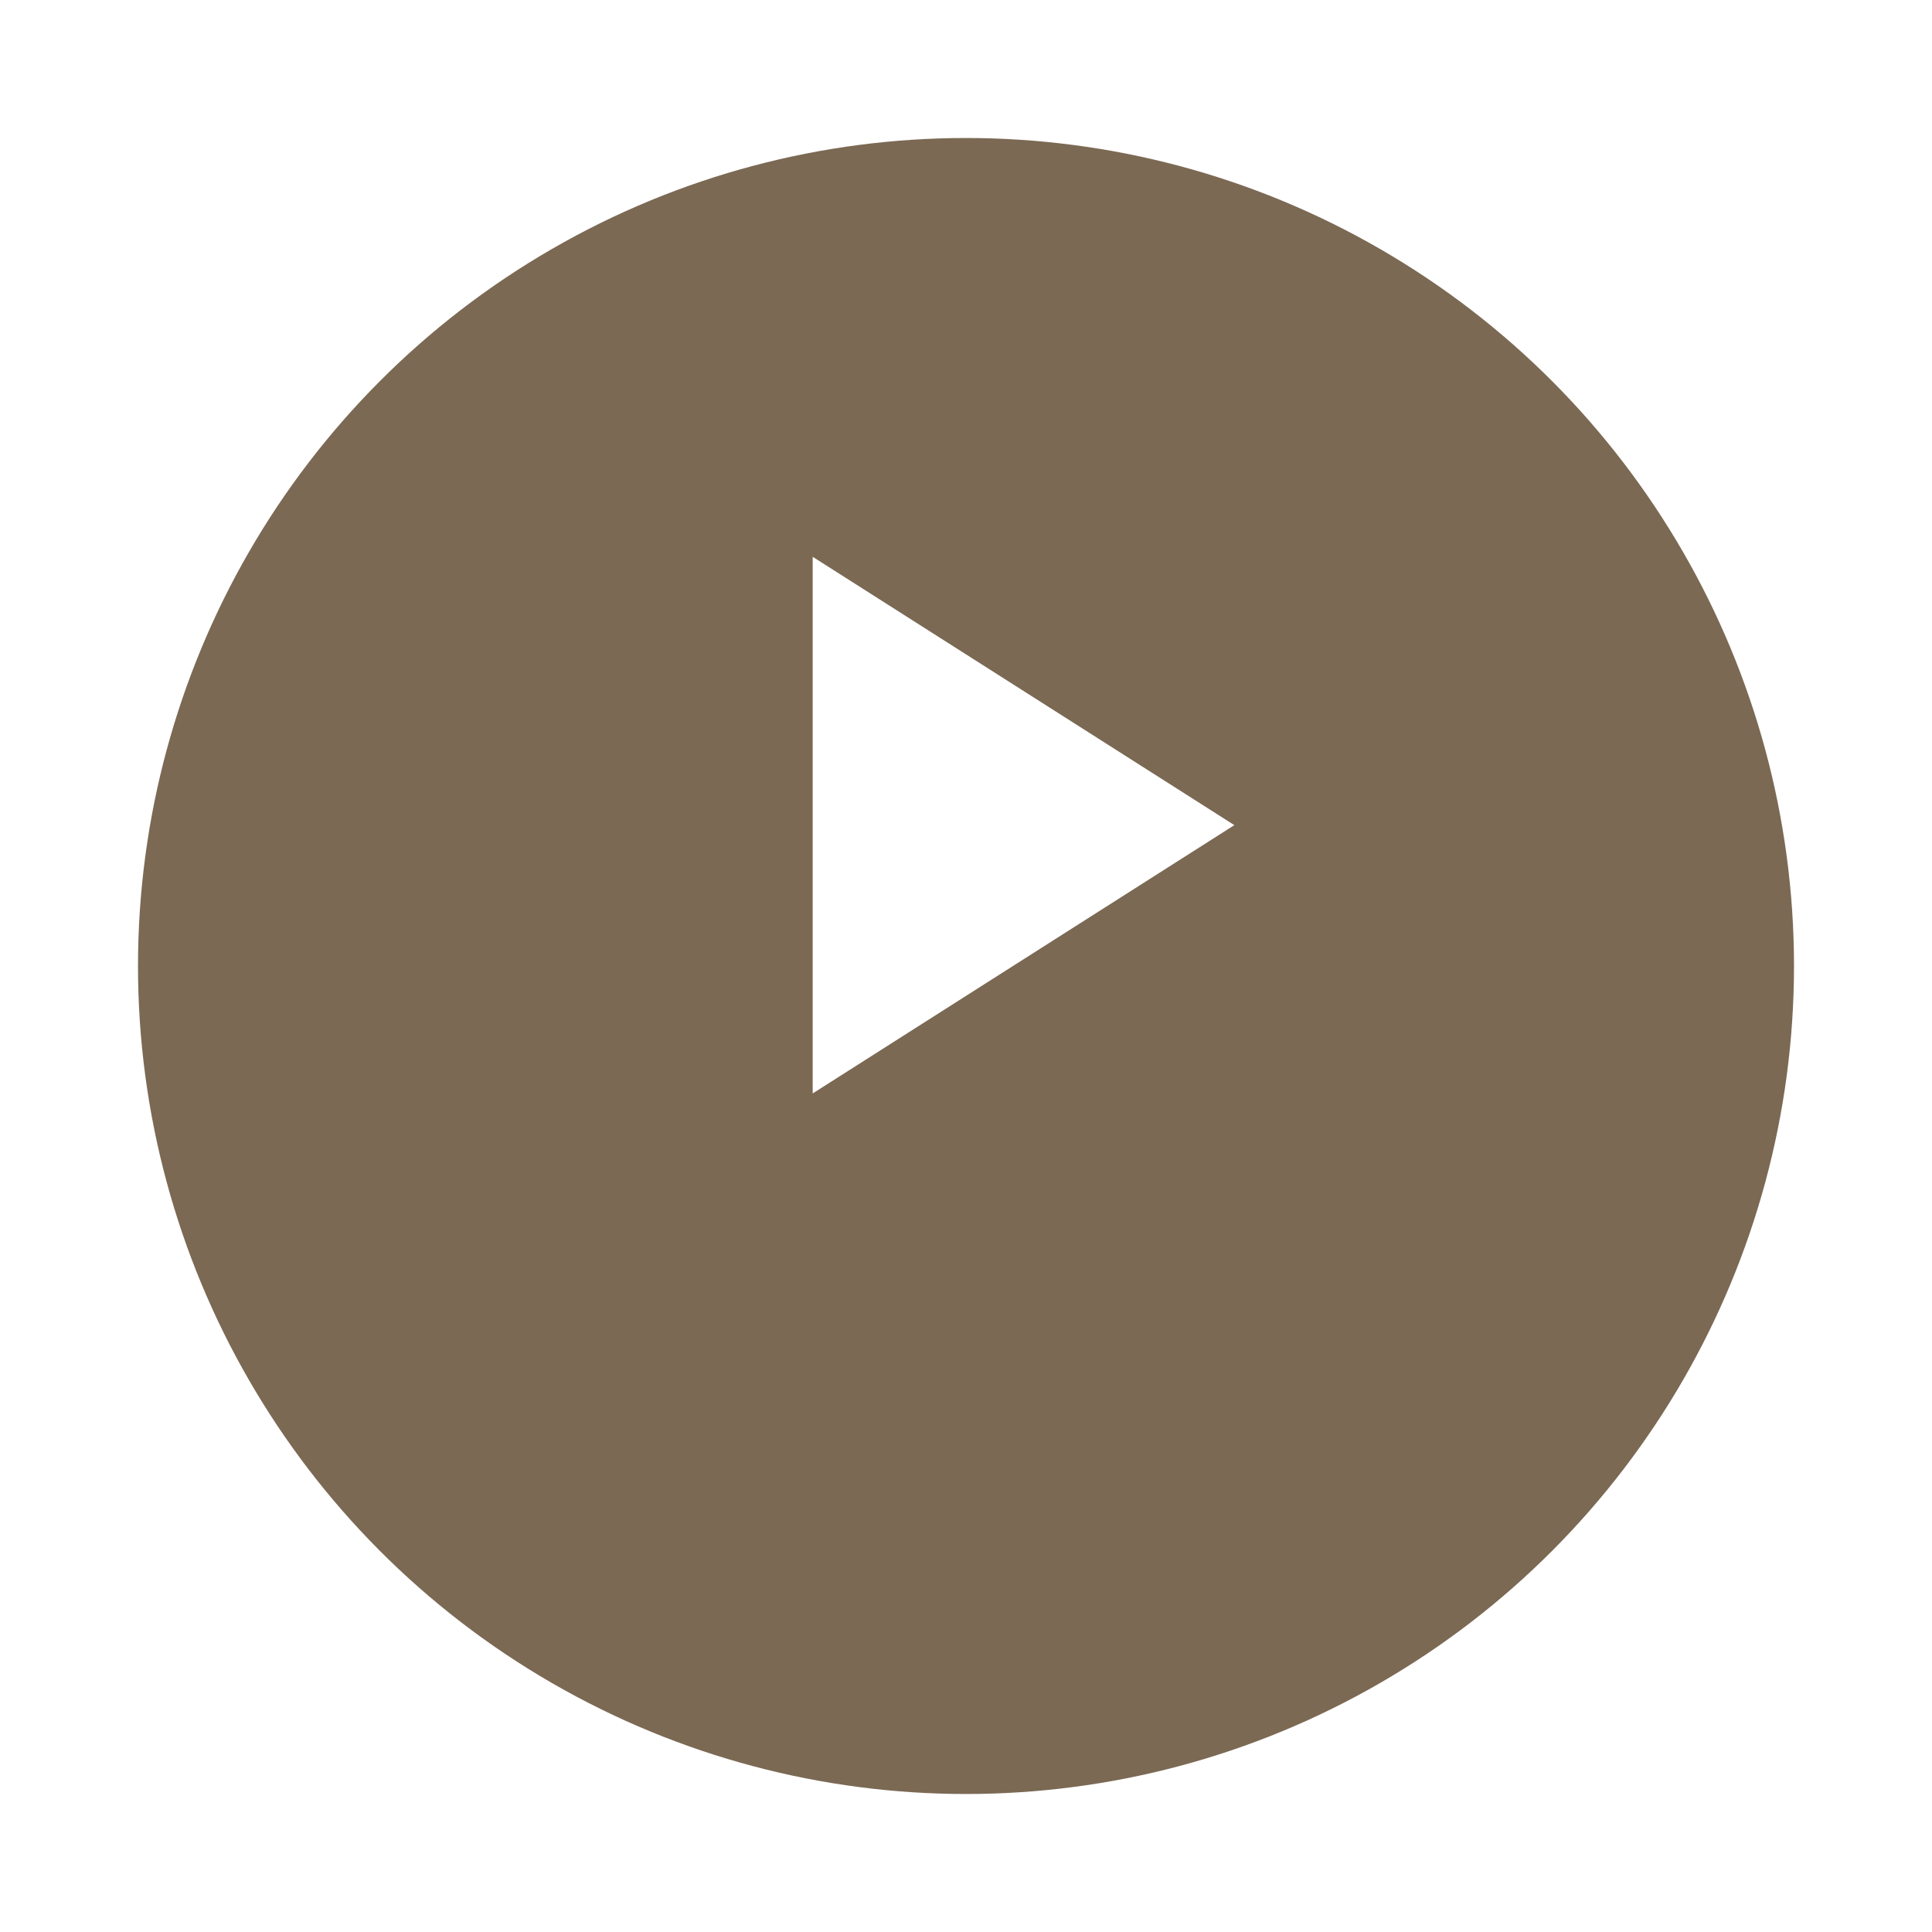 <svg width="56" height="56" viewBox="0 0 56 56" fill="none" xmlns="http://www.w3.org/2000/svg">
<g filter="url(#filter0_d_84_3504)">
<circle cx="28" cy="24" r="24" fill="#7B6954"/>
</g>
<path d="M23.556 31.694V16.139L35.778 23.917L23.556 31.694Z" fill="white"/>
<defs>
<filter id="filter0_d_84_3504" x="0" y="0" width="56" height="56" filterUnits="userSpaceOnUse" color-interpolation-filters="sRGB">
<feFlood flood-opacity="0" result="BackgroundImageFix"/>
<feColorMatrix in="SourceAlpha" type="matrix" values="0 0 0 0 0 0 0 0 0 0 0 0 0 0 0 0 0 0 127 0" result="hardAlpha"/>
<feOffset dy="4"/>
<feGaussianBlur stdDeviation="2"/>
<feComposite in2="hardAlpha" operator="out"/>
<feColorMatrix type="matrix" values="0 0 0 0 0 0 0 0 0 0 0 0 0 0 0 0 0 0 0.25 0"/>
<feBlend mode="normal" in2="BackgroundImageFix" result="effect1_dropShadow_84_3504"/>
<feBlend mode="normal" in="SourceGraphic" in2="effect1_dropShadow_84_3504" result="shape"/>
</filter>
</defs>
</svg>
